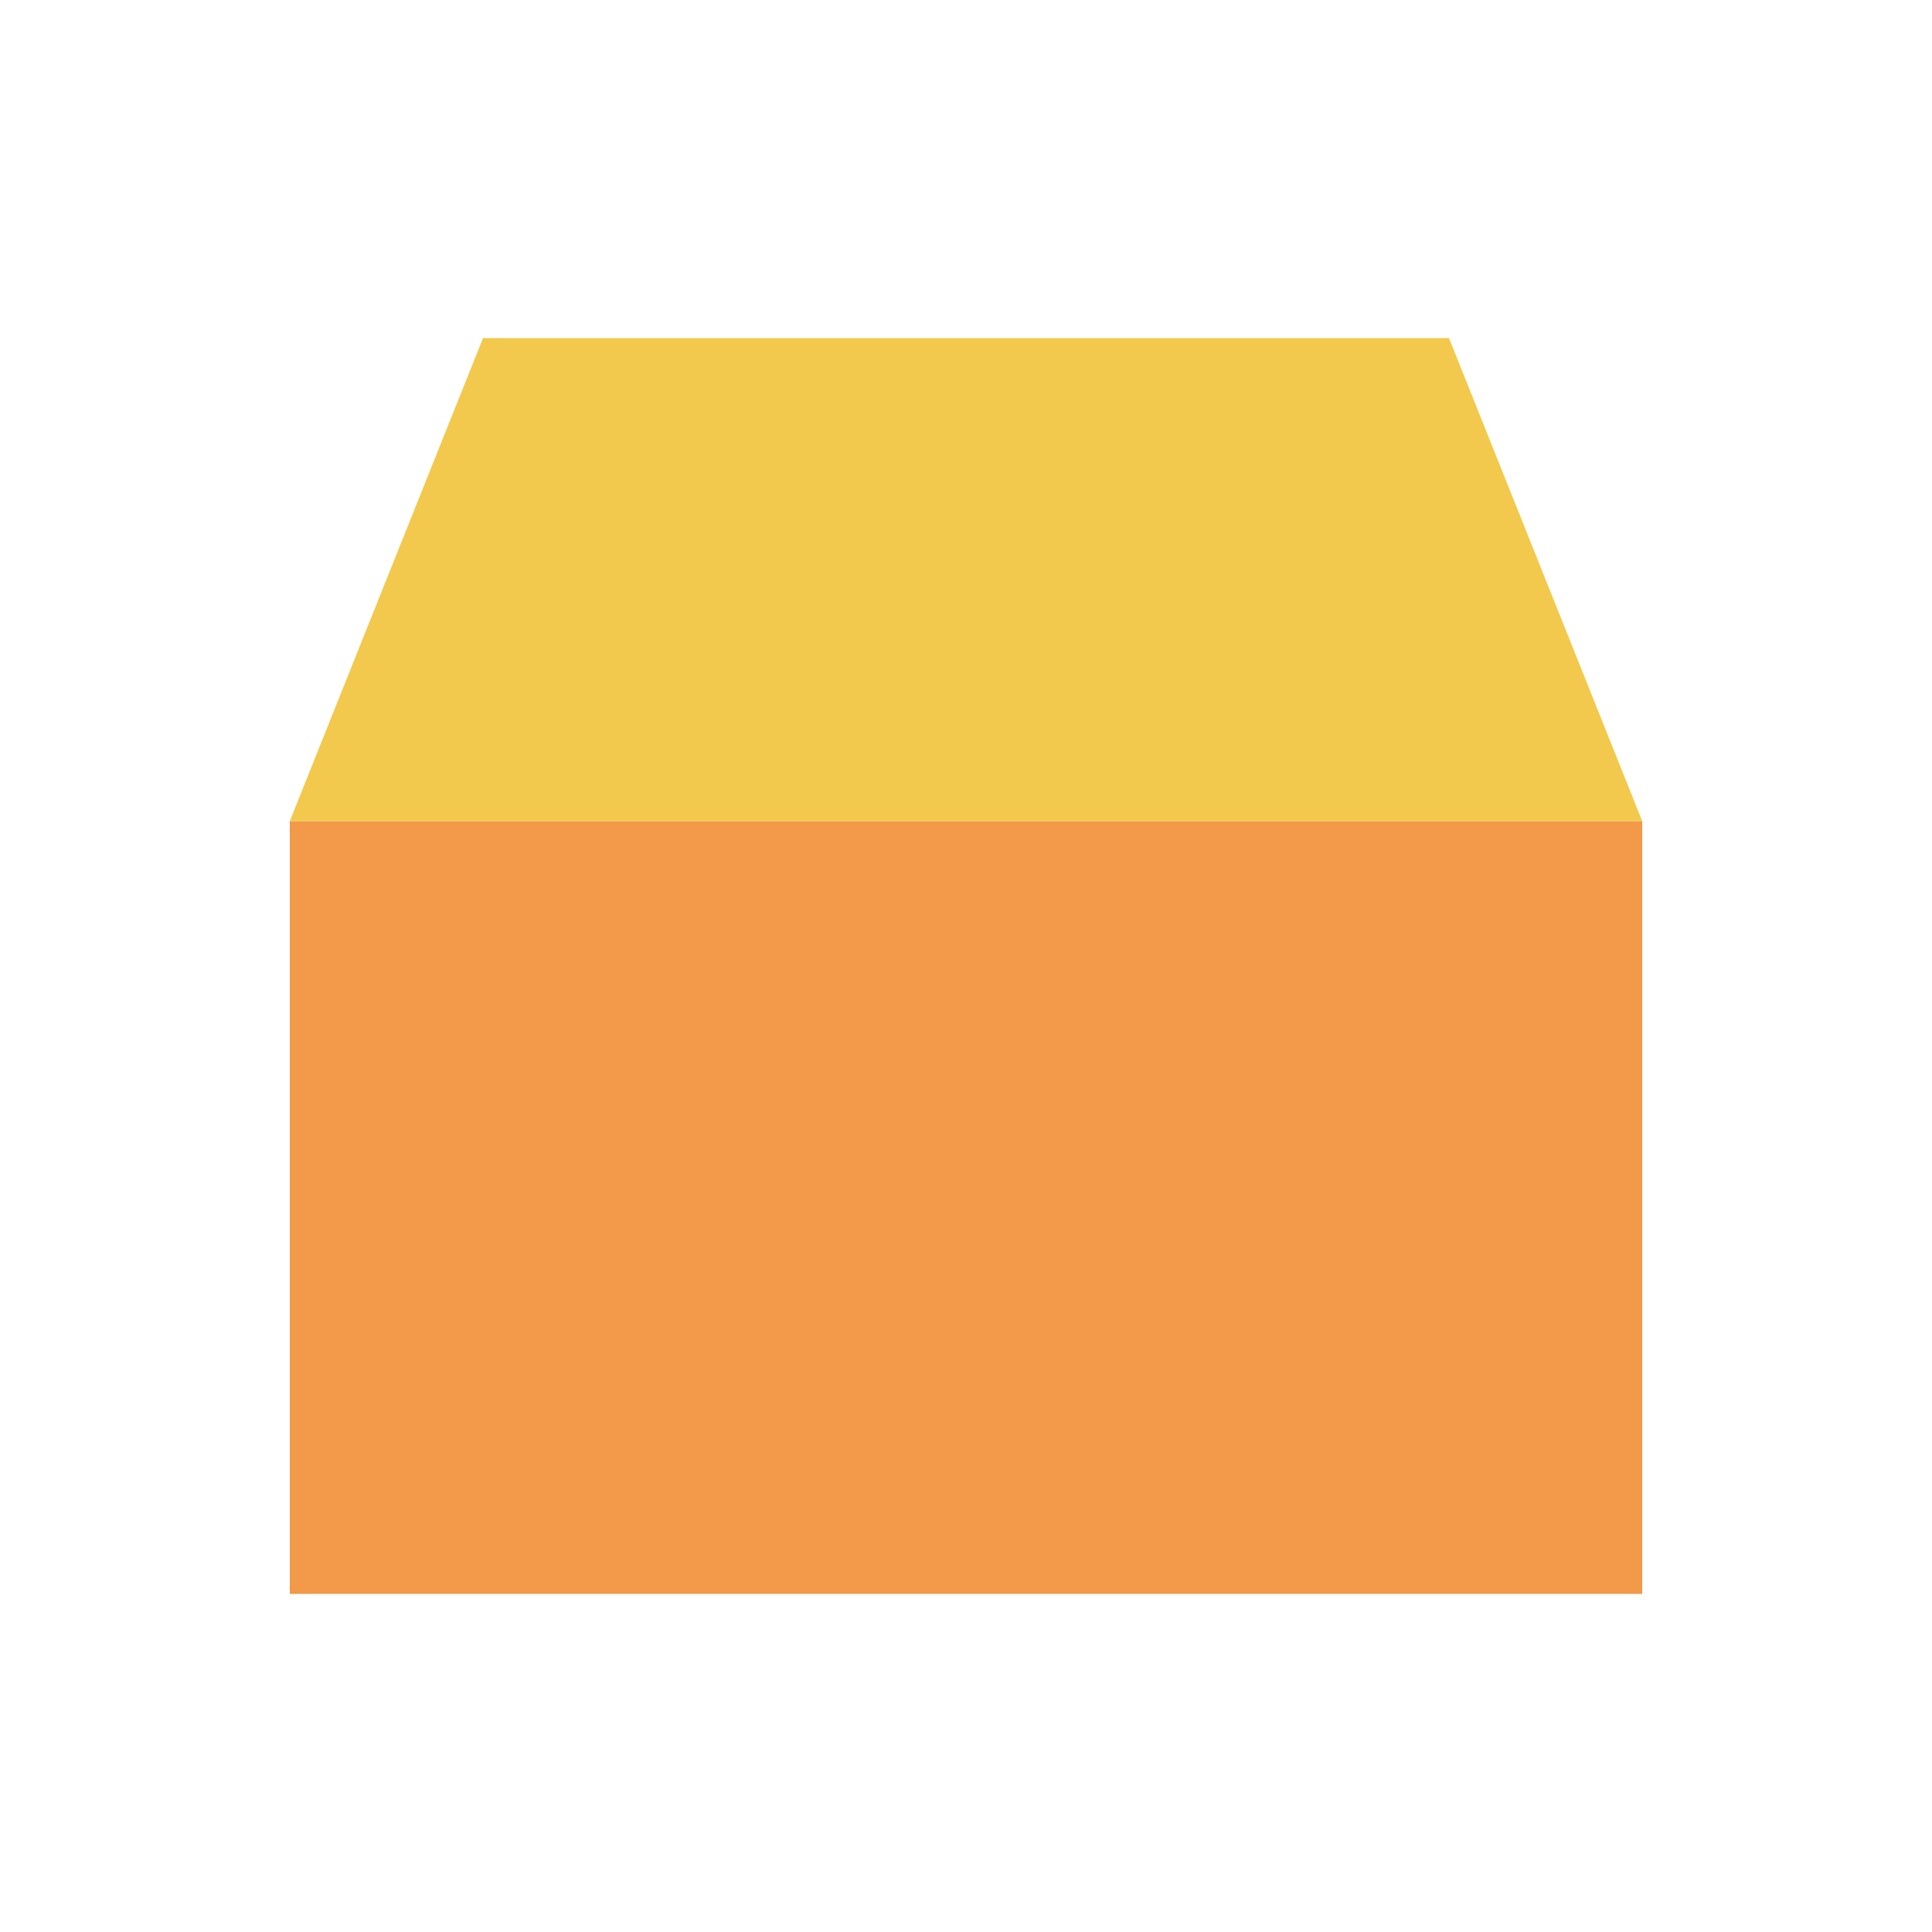 <svg width="80" height="80" viewBox="0 0 80 80" fill="none" xmlns="http://www.w3.org/2000/svg">
  <rect x="12" y="34" width="56" height="32" fill="#F2994A" />
  <path d="M12 34H68L60 14H20L12 34Z" fill="#F2C94C" />
</svg>
